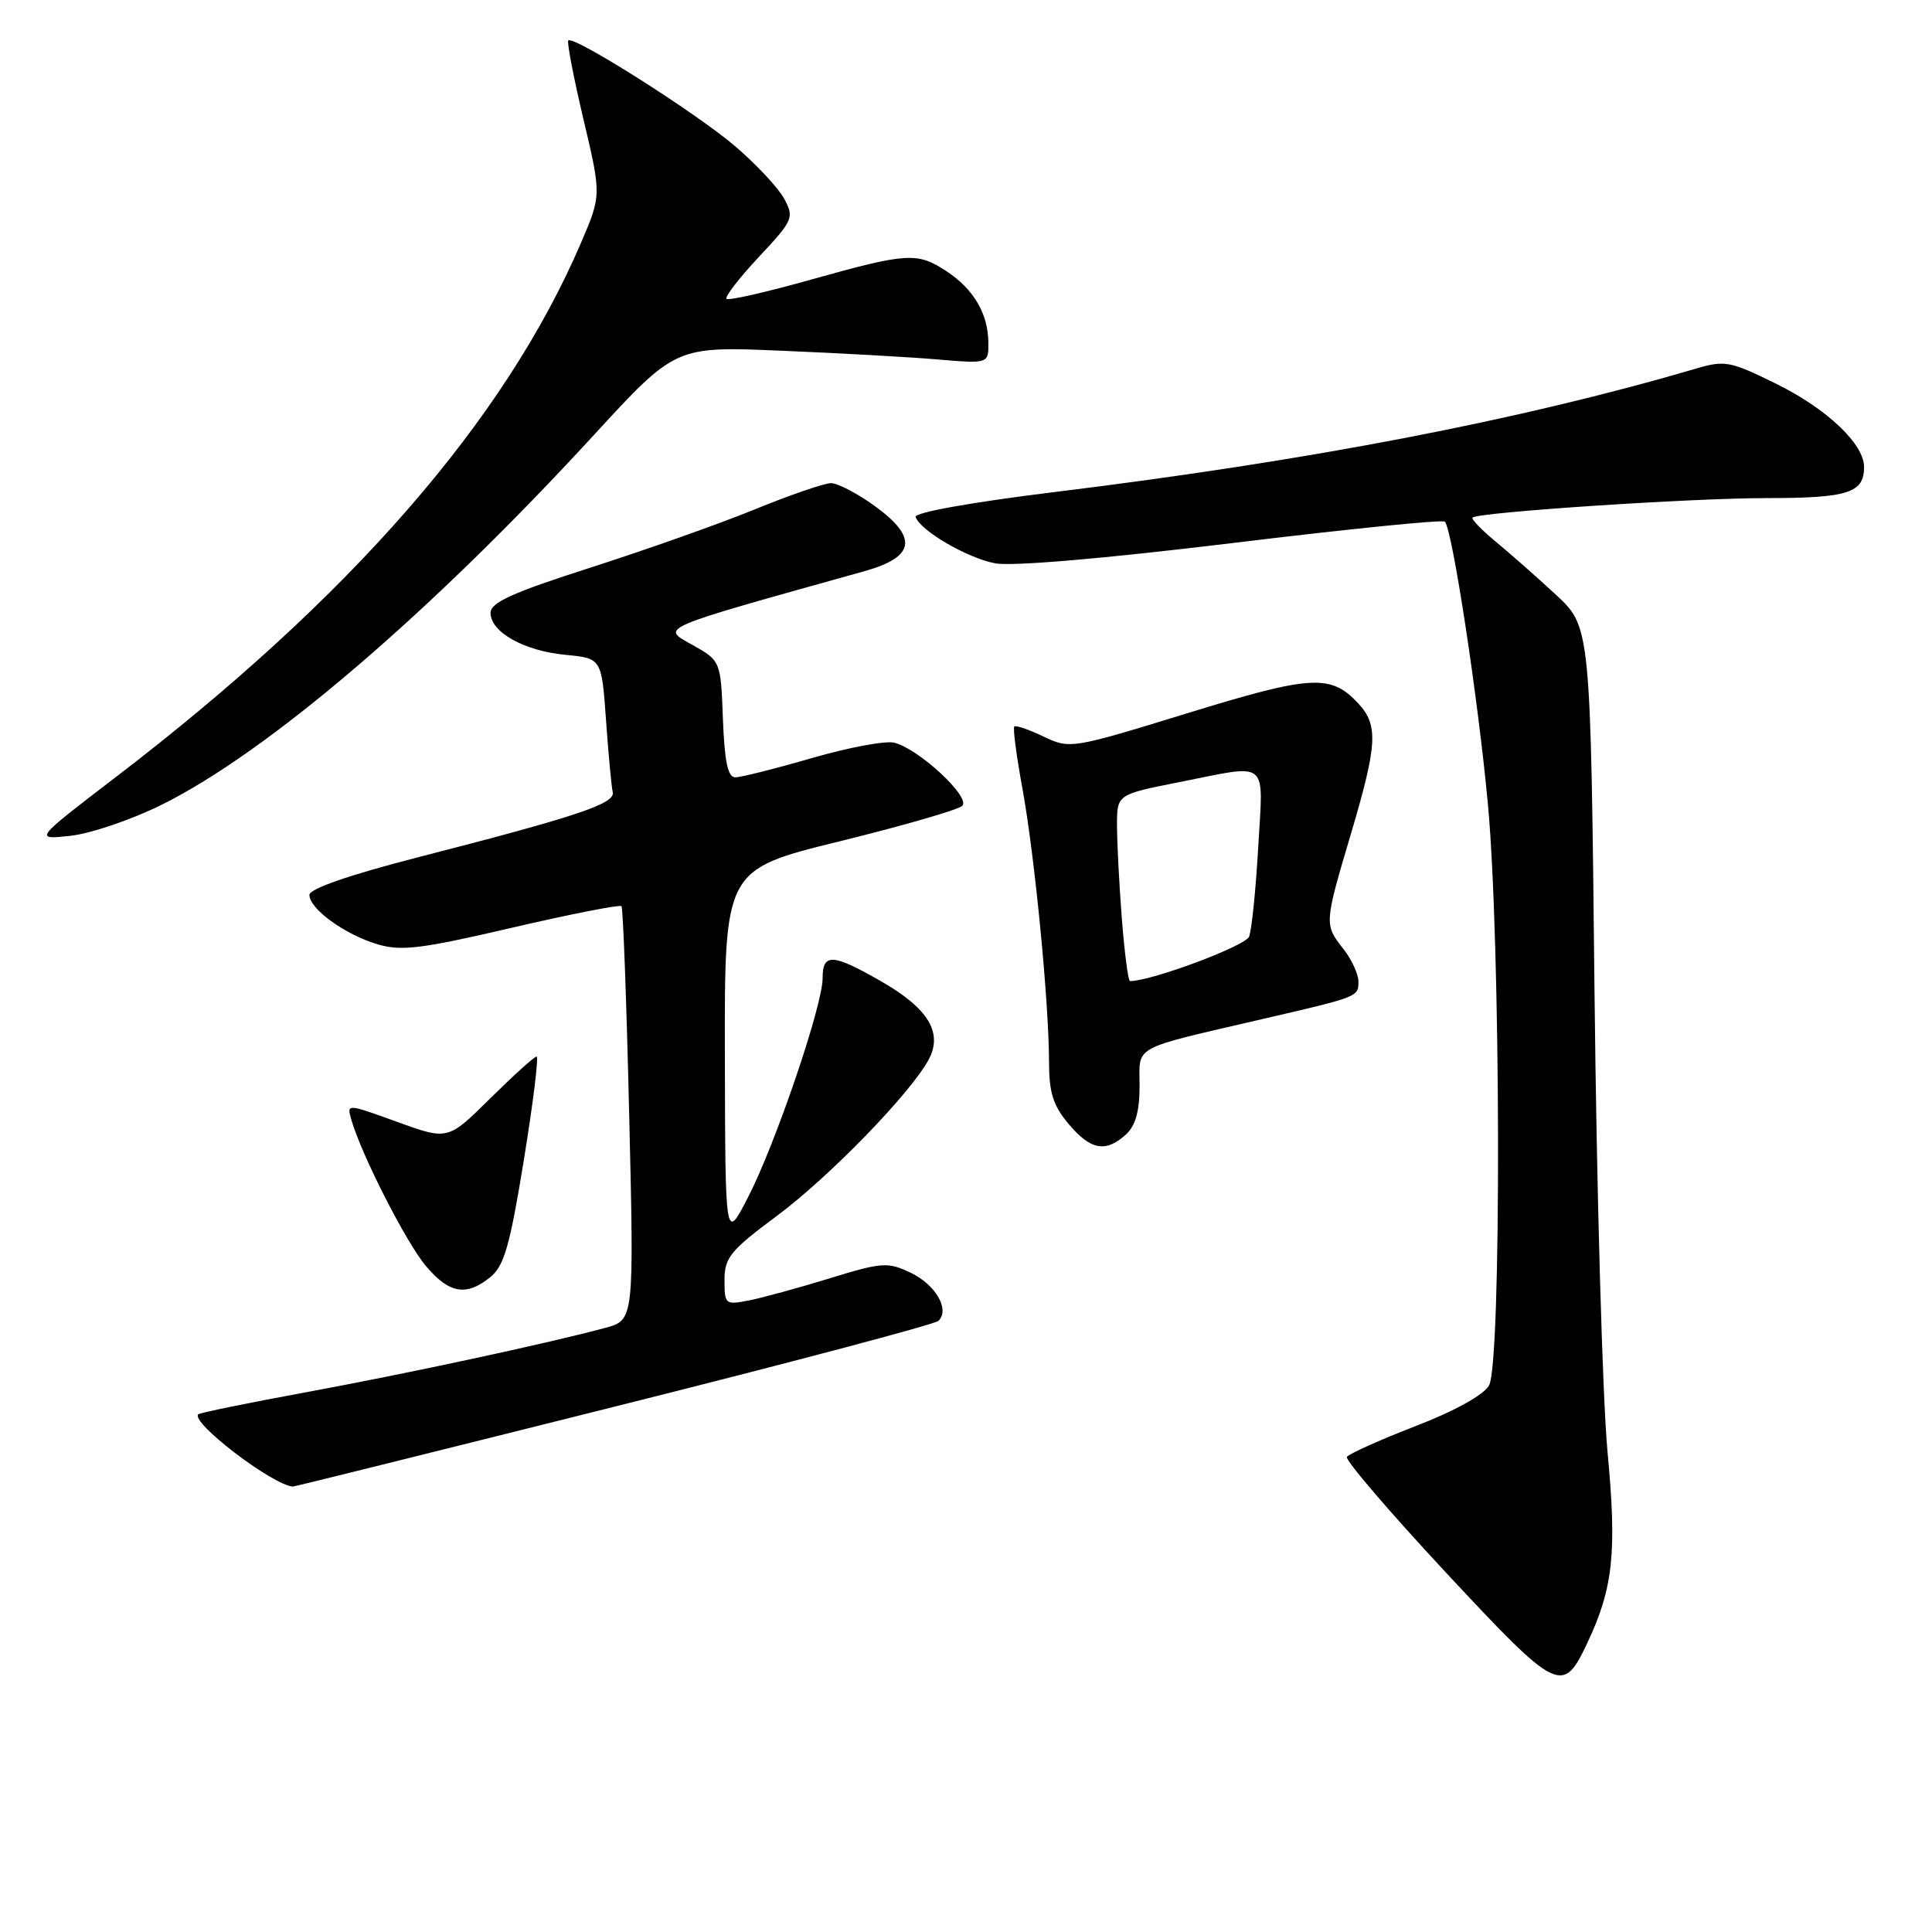 <?xml version="1.0" encoding="UTF-8" standalone="no"?>
<!DOCTYPE svg PUBLIC "-//W3C//DTD SVG 1.1//EN" "http://www.w3.org/Graphics/SVG/1.1/DTD/svg11.dtd" >
<svg xmlns="http://www.w3.org/2000/svg" xmlns:xlink="http://www.w3.org/1999/xlink" version="1.1" viewBox="0 0 256 256">
 <g >
 <path fill="currentColor"
d=" M 210.29 217.78 C 213.76 210.46 214.27 205.73 213.00 192.31 C 212.34 185.26 211.56 157.80 211.28 131.28 C 210.77 83.06 210.77 83.06 206.14 78.78 C 203.59 76.42 199.98 73.24 198.12 71.71 C 196.27 70.17 194.92 68.77 195.12 68.58 C 195.92 67.87 224.09 66.00 234.08 66.00 C 244.87 66.00 247.00 65.32 247.00 61.88 C 247.00 58.83 242.05 54.15 235.35 50.85 C 229.23 47.84 228.56 47.71 224.66 48.86 C 201.44 55.68 173.60 61.04 139.73 65.20 C 128.67 66.56 121.14 67.91 121.33 68.50 C 121.92 70.30 128.15 73.94 131.86 74.64 C 134.09 75.07 146.27 74.02 163.21 71.97 C 178.46 70.11 191.16 68.83 191.45 69.12 C 192.43 70.10 195.85 92.48 197.15 106.50 C 198.87 124.84 198.97 180.68 197.30 183.59 C 196.58 184.85 192.73 186.98 187.51 188.99 C 182.79 190.82 178.72 192.65 178.47 193.05 C 178.22 193.46 184.13 200.35 191.60 208.38 C 206.40 224.26 207.07 224.60 210.29 217.78 Z  M 81.31 186.42 C 104.51 180.61 123.88 175.48 124.35 175.02 C 125.89 173.53 123.98 170.22 120.66 168.64 C 117.62 167.20 116.89 167.25 109.95 169.38 C 105.85 170.64 101.04 171.96 99.25 172.31 C 96.10 172.93 96.00 172.84 96.00 169.61 C 96.00 166.65 96.77 165.70 102.94 161.11 C 109.90 155.94 120.68 144.83 123.06 140.39 C 124.96 136.84 123.00 133.61 116.79 130.05 C 110.30 126.33 109.00 126.26 109.00 129.62 C 109.00 133.25 102.74 151.63 99.10 158.68 C 96.10 164.50 96.10 164.50 96.05 139.87 C 96.00 115.23 96.00 115.23 111.25 111.48 C 119.64 109.42 126.95 107.30 127.50 106.78 C 128.68 105.66 121.76 99.23 118.50 98.41 C 117.36 98.12 112.45 99.04 107.60 100.44 C 102.75 101.85 98.17 103.00 97.43 103.00 C 96.44 103.00 96.01 100.94 95.79 95.28 C 95.50 87.56 95.50 87.56 91.69 85.42 C 87.56 83.11 86.86 83.41 114.50 75.70 C 121.27 73.81 121.69 71.24 115.91 67.05 C 113.60 65.37 110.98 64.01 110.10 64.02 C 109.22 64.03 104.67 65.59 100.00 67.50 C 95.33 69.41 85.54 72.87 78.25 75.21 C 67.91 78.52 65.00 79.84 65.00 81.20 C 65.00 83.76 69.42 86.24 74.92 86.77 C 79.72 87.23 79.72 87.23 80.30 95.43 C 80.62 99.94 81.02 104.23 81.19 104.96 C 81.55 106.49 76.51 108.17 55.25 113.63 C 46.25 115.95 41.00 117.77 41.00 118.58 C 41.00 120.42 45.67 123.82 49.98 125.11 C 53.15 126.06 55.74 125.75 67.83 122.93 C 75.61 121.12 82.15 119.84 82.35 120.07 C 82.56 120.31 83.02 132.74 83.37 147.71 C 84.02 174.92 84.02 174.92 80.20 175.95 C 72.48 178.03 54.13 181.97 40.56 184.48 C 32.89 185.89 26.46 187.21 26.27 187.40 C 25.21 188.46 36.10 196.78 38.81 196.98 C 38.98 196.99 58.10 192.24 81.31 186.42 Z  M 64.98 169.22 C 66.80 167.74 67.57 165.06 69.41 153.72 C 70.64 146.17 71.40 140.00 71.10 140.00 C 70.80 140.00 68.04 142.50 64.95 145.55 C 59.35 151.09 59.35 151.09 52.64 148.66 C 45.94 146.23 45.94 146.23 46.55 148.36 C 47.88 152.99 53.83 164.67 56.43 167.75 C 59.53 171.42 61.78 171.81 64.98 169.22 Z  M 149.17 150.35 C 150.46 149.18 151.00 147.27 151.00 143.88 C 151.00 138.41 149.69 139.12 167.50 134.98 C 180.01 132.08 180.00 132.08 180.00 130.07 C 180.00 129.08 179.10 127.13 178.00 125.73 C 175.46 122.50 175.46 122.43 179.00 110.50 C 182.52 98.63 182.66 96.09 179.97 93.20 C 176.33 89.29 173.79 89.44 157.32 94.51 C 141.97 99.23 141.77 99.26 138.28 97.60 C 136.34 96.67 134.59 96.07 134.40 96.27 C 134.20 96.47 134.69 100.20 135.49 104.56 C 137.11 113.47 138.99 132.81 139.00 140.67 C 139.00 144.78 139.54 146.48 141.59 148.92 C 144.50 152.39 146.50 152.76 149.17 150.35 Z  M 21.35 106.67 C 35.42 99.72 56.95 81.31 78.65 57.69 C 89.50 45.88 89.50 45.88 103.50 46.47 C 111.20 46.79 120.54 47.31 124.25 47.63 C 131.00 48.20 131.00 48.20 130.96 45.35 C 130.92 41.55 129.00 38.30 125.43 35.95 C 121.56 33.39 120.23 33.47 107.54 37.03 C 101.60 38.70 96.52 39.86 96.27 39.60 C 96.01 39.34 97.94 36.84 100.56 34.04 C 105.10 29.19 105.25 28.84 103.92 26.35 C 103.16 24.92 100.21 21.77 97.37 19.34 C 92.21 14.94 76.00 4.67 75.30 5.36 C 75.10 5.57 76.00 10.26 77.31 15.80 C 79.69 25.87 79.69 25.87 76.98 32.19 C 66.88 55.72 46.44 79.19 15.29 103.01 C 4.50 111.27 4.50 111.27 9.33 110.75 C 11.98 110.46 17.39 108.63 21.35 106.67 Z  M 148.65 121.75 C 148.30 117.21 148.01 111.65 148.01 109.39 C 148.00 105.27 148.00 105.27 156.25 103.64 C 168.34 101.24 167.39 100.46 166.72 112.25 C 166.40 117.89 165.86 123.23 165.51 124.11 C 165.03 125.35 152.58 130.00 149.73 130.00 C 149.49 130.00 149.01 126.29 148.65 121.75 Z "/>
</g>
</svg>